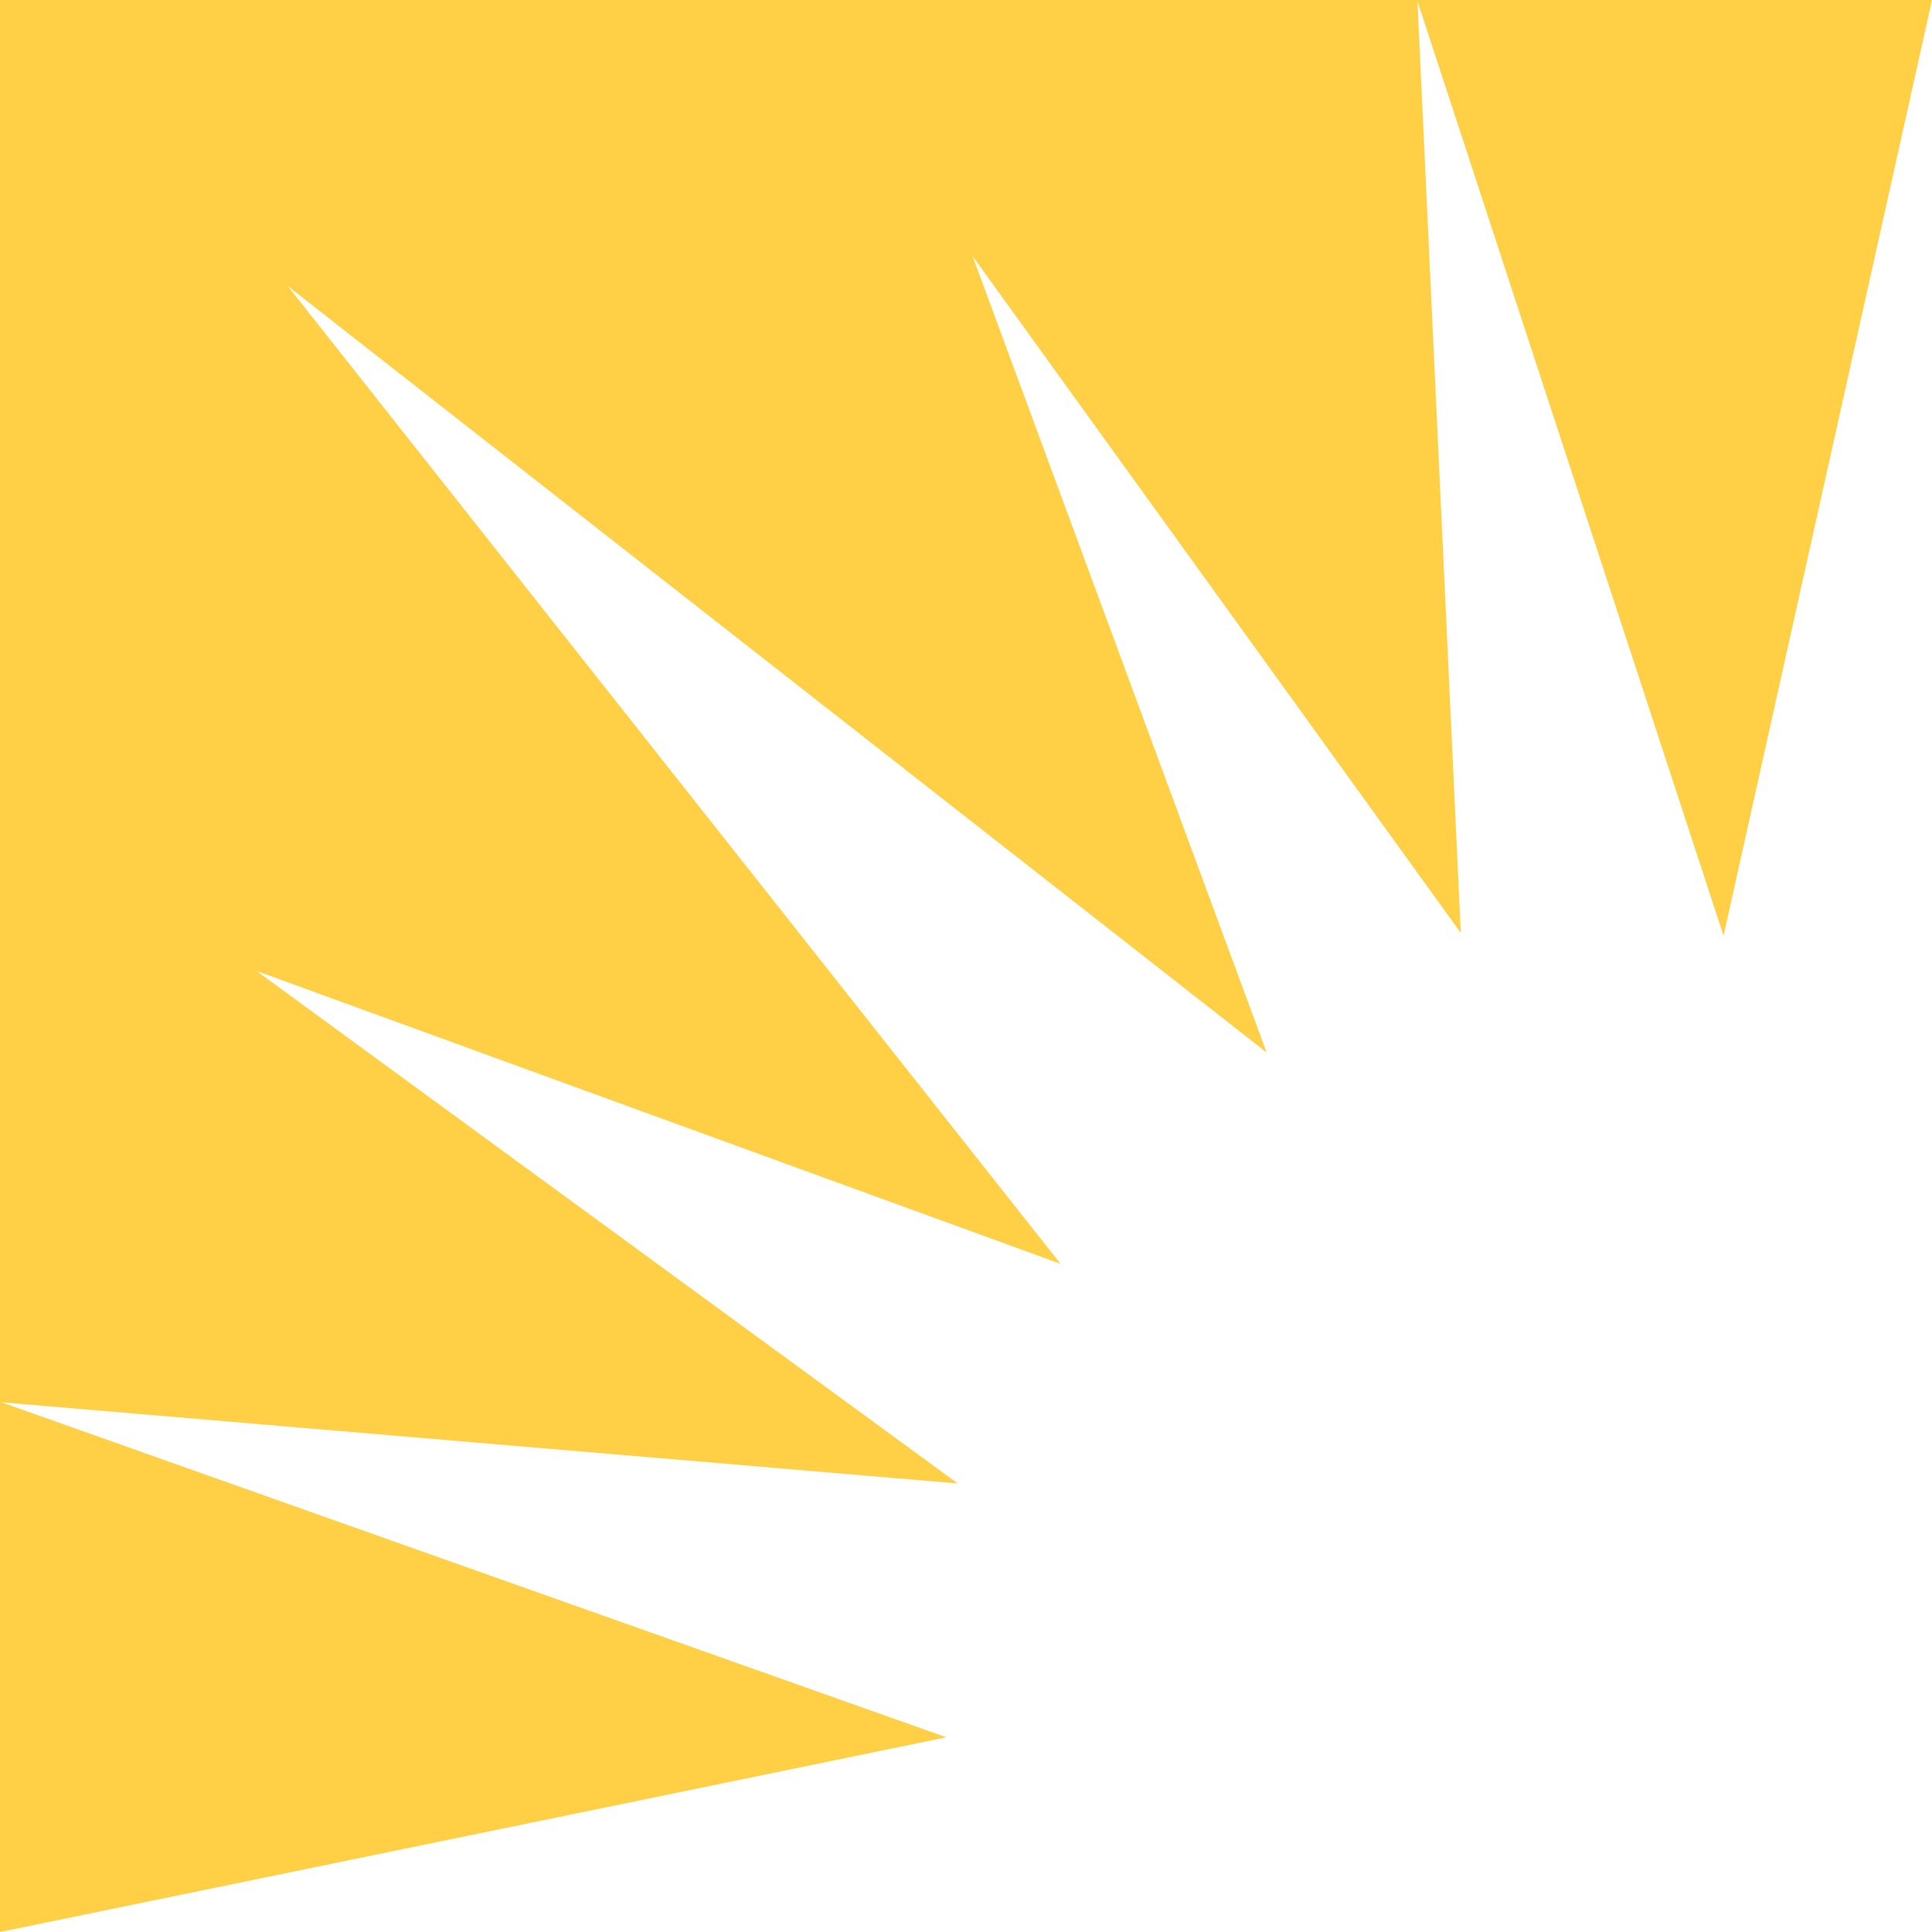 <svg xmlns="http://www.w3.org/2000/svg" viewBox="0 0 18 18">
  <rect x="0" y="0" width="18" height="18" fill="#333333" stroke="none"/>
  <g clip-path="url(#a)">
    <path fill="#fff" d="M0 0h18v18H0V0Z"/>
    <path fill="#FFD046" d="m.014 13.065 8.909.756L2.39 9.046l7.491 2.729-7.2-9.11 9.12 7.141-2.74-7.42 4.549 6.306L13.206.01l2.852 8.708L18 0H0v18l8.817-1.814-8.803-3.121Z"/>
  </g>
  <defs>
    <clipPath id="a">
      <path fill="#fff" d="M0 0h18v18H0z"/>
    </clipPath>
  </defs>
</svg>
